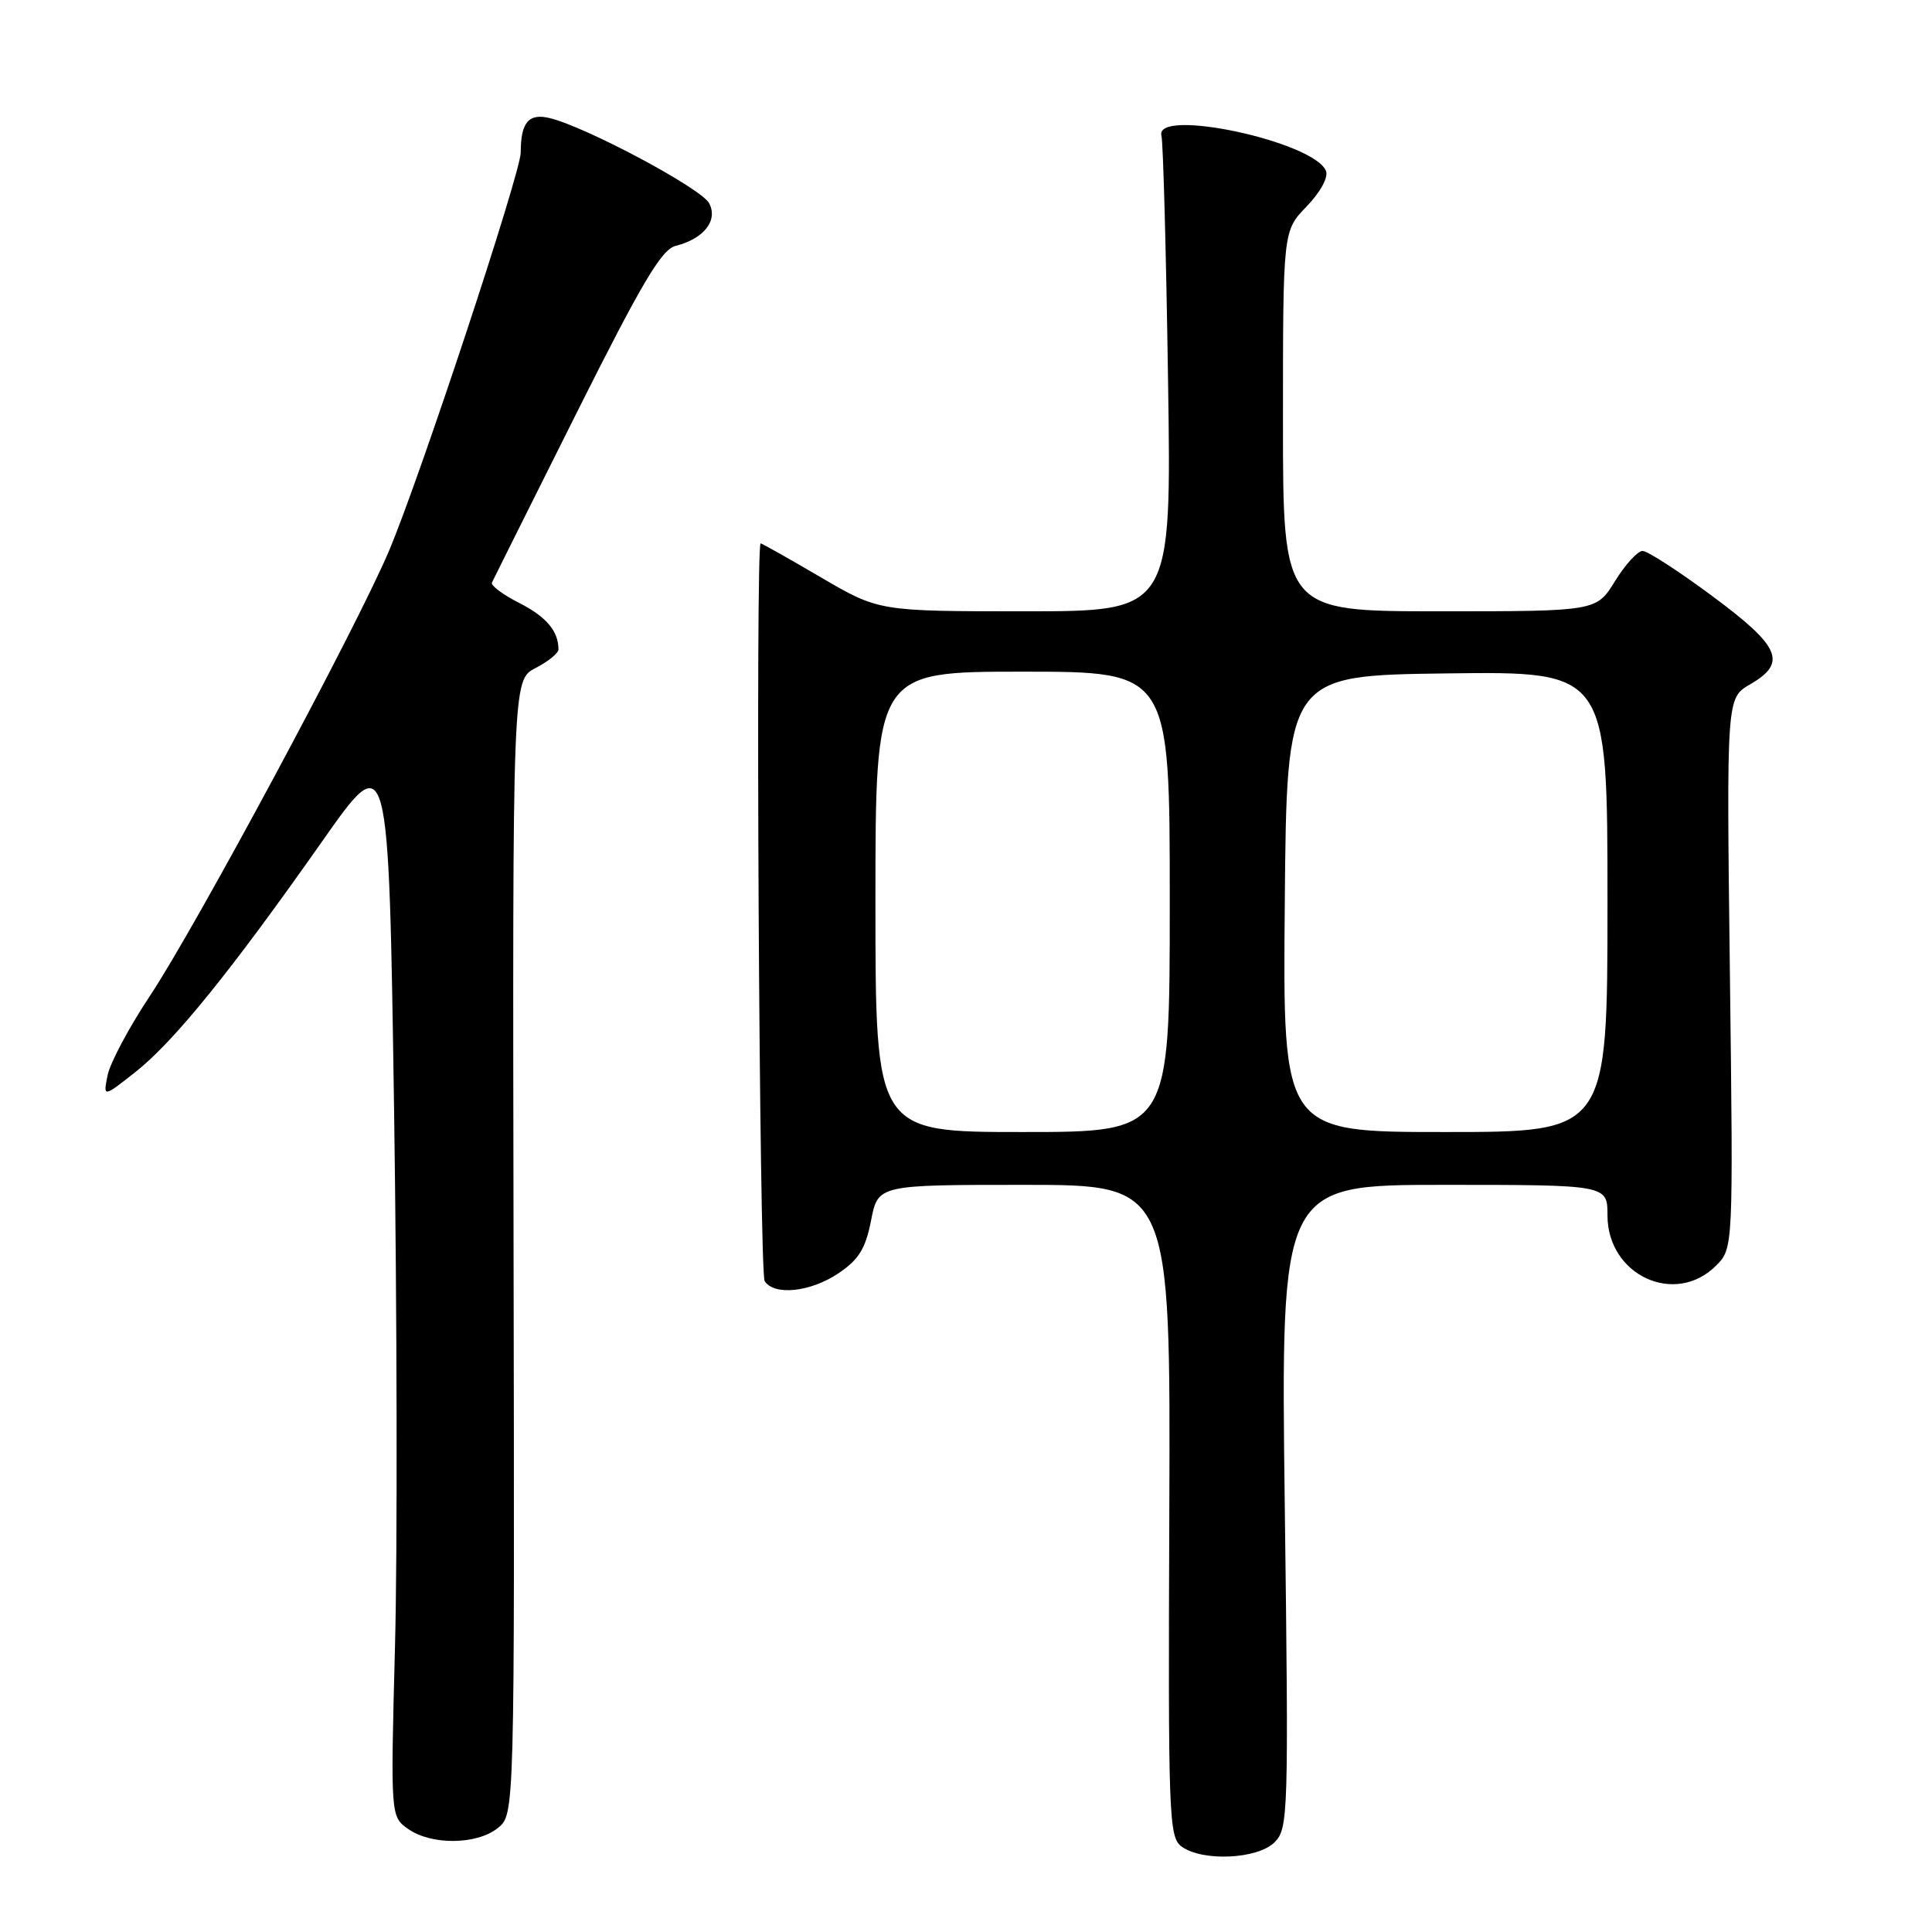 <?xml version="1.0" encoding="UTF-8" standalone="no"?>
<!DOCTYPE svg PUBLIC "-//W3C//DTD SVG 1.1//EN" "http://www.w3.org/Graphics/SVG/1.1/DTD/svg11.dtd" >
<svg xmlns="http://www.w3.org/2000/svg" xmlns:xlink="http://www.w3.org/1999/xlink" version="1.1" viewBox="0 0 256 256">
 <g >
 <path fill="currentColor"
d=" M 168.89 244.11 C 170.70 242.30 170.76 240.45 170.24 199.61 C 169.70 157.00 169.70 157.00 191.35 157.00 C 213.00 157.00 213.00 157.00 213.00 161.05 C 213.00 168.98 221.96 173.13 227.38 167.71 C 229.67 165.42 229.67 165.42 229.22 128.96 C 228.77 92.50 228.77 92.50 231.88 90.69 C 236.85 87.82 235.94 85.69 226.91 79.00 C 222.47 75.70 218.30 73.00 217.65 73.00 C 217.00 73.00 215.36 74.80 214.00 77.00 C 211.53 81.00 211.53 81.00 190.76 81.00 C 170.00 81.00 170.00 81.00 170.00 55.80 C 170.00 30.60 170.00 30.60 173.13 27.36 C 174.94 25.49 176.03 23.51 175.70 22.66 C 174.20 18.76 152.88 14.20 153.90 18.00 C 154.12 18.82 154.52 33.34 154.77 50.25 C 155.24 81.00 155.24 81.00 135.85 81.00 C 116.46 81.00 116.46 81.00 108.77 76.50 C 104.54 74.02 100.95 72.00 100.79 72.00 C 100.09 72.00 100.61 168.63 101.32 169.75 C 102.58 171.72 107.39 171.21 111.10 168.72 C 113.79 166.91 114.69 165.46 115.42 161.72 C 116.34 157.00 116.34 157.00 135.72 157.00 C 155.10 157.00 155.10 157.00 154.94 200.18 C 154.78 240.78 154.87 243.43 156.57 244.68 C 159.33 246.69 166.64 246.36 168.89 244.11 Z  M 65.98 242.21 C 68.19 240.43 68.19 240.43 68.05 165.26 C 67.91 90.10 67.91 90.10 70.96 88.52 C 72.63 87.66 74.00 86.55 74.00 86.06 C 74.00 83.63 72.40 81.73 68.81 79.90 C 66.64 78.80 65.01 77.58 65.18 77.20 C 65.36 76.81 70.38 66.75 76.34 54.84 C 85.02 37.51 87.65 33.05 89.52 32.58 C 93.27 31.64 95.18 29.21 93.96 26.92 C 92.90 24.95 77.67 16.82 72.85 15.65 C 70.05 14.97 69.00 16.21 69.00 20.20 C 69.00 22.89 55.61 63.40 51.54 73.00 C 47.22 83.22 25.97 122.77 19.84 132.00 C 17.10 136.12 14.59 140.84 14.26 142.47 C 13.66 145.43 13.66 145.43 17.98 142.02 C 23.09 137.97 30.62 128.66 42.69 111.48 C 51.50 98.94 51.50 98.94 52.22 147.22 C 52.61 173.77 52.67 205.67 52.34 218.11 C 51.75 240.71 51.75 240.71 54.10 242.36 C 57.19 244.52 63.22 244.45 65.98 242.21 Z  M 116.00 119.50 C 116.00 89.00 116.00 89.00 135.50 89.00 C 155.00 89.00 155.00 89.00 155.00 119.50 C 155.00 150.00 155.00 150.00 135.50 150.00 C 116.00 150.00 116.00 150.00 116.00 119.50 Z  M 170.24 119.75 C 170.50 89.50 170.50 89.50 191.75 89.23 C 213.00 88.96 213.00 88.96 213.00 119.48 C 213.00 150.00 213.00 150.00 191.49 150.00 C 169.97 150.00 169.97 150.00 170.24 119.75 Z "/>
</g>
</svg>